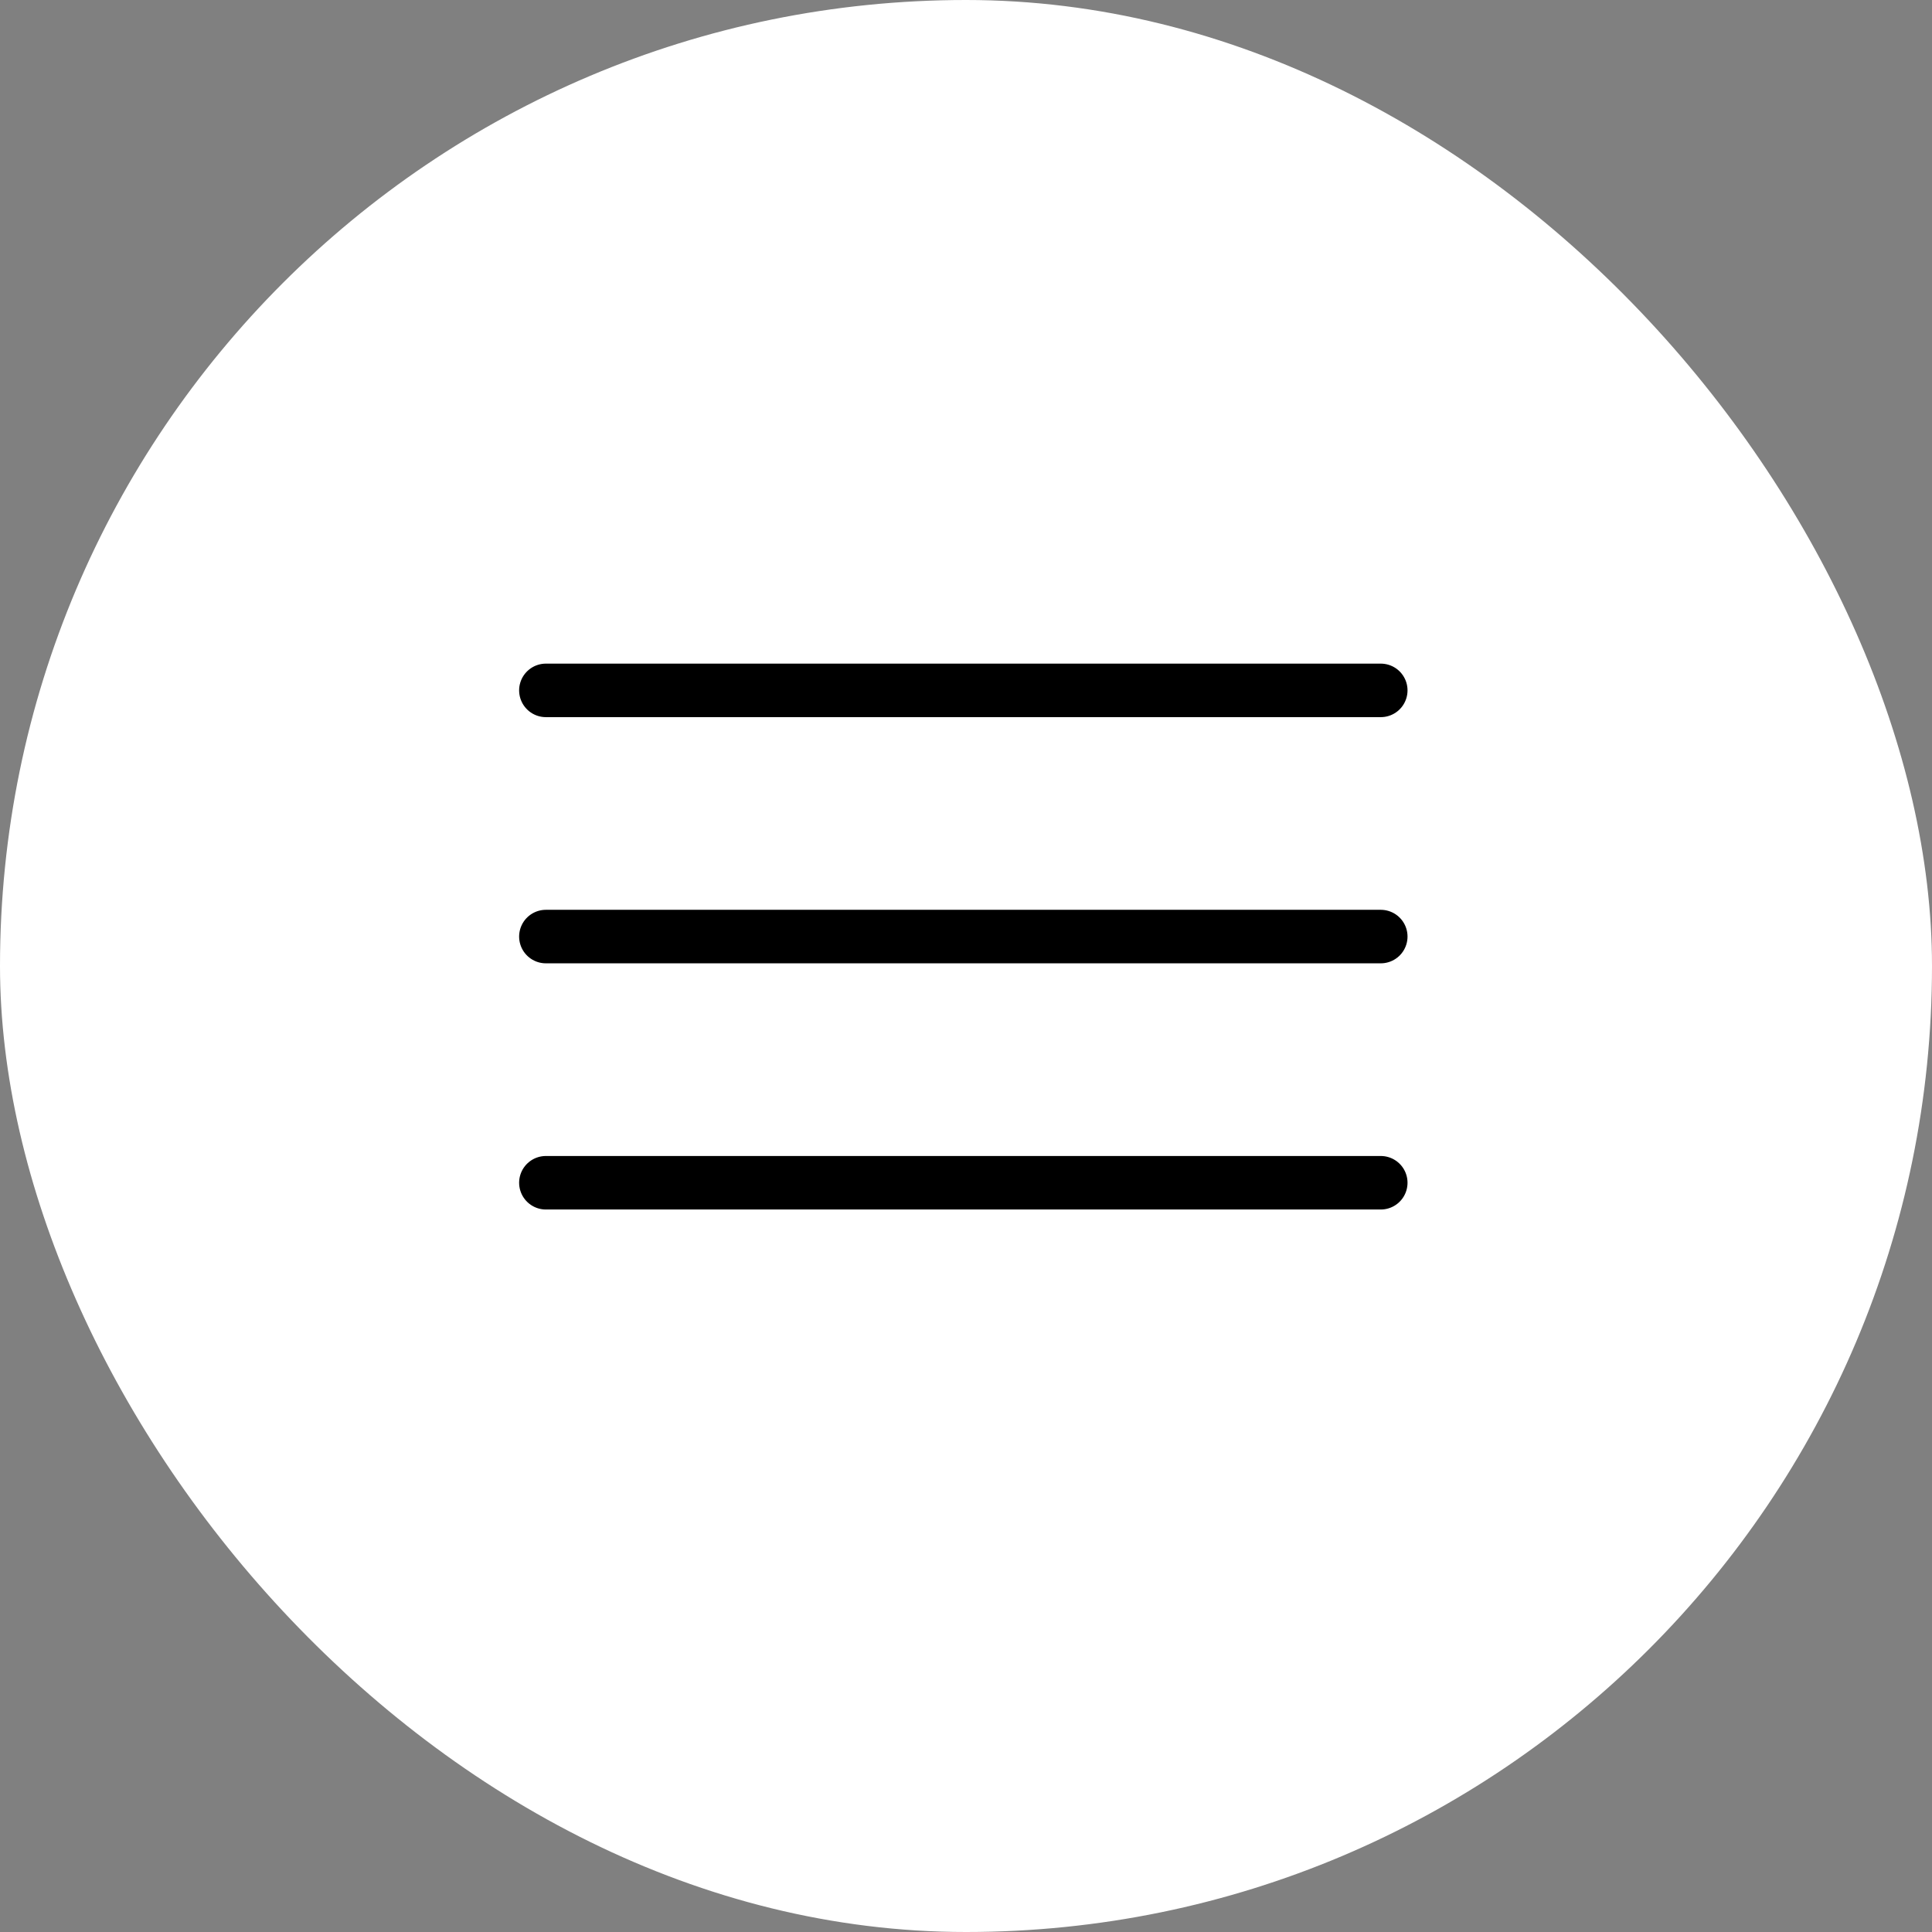 <svg width="361" height="361" viewBox="0 0 361 361" fill="none" xmlns="http://www.w3.org/2000/svg">
<rect x="0" y="0" width="361" height="361" fill="#808080" stroke="none"/>
<rect width="361" height="361" rx="180.5" fill="white"/>
<line x1="102" y1="129" x2="258" y2="129" stroke="black" stroke-width="10" stroke-linecap="round"/>
<line x1="102" y1="175" x2="258" y2="175" stroke="black" stroke-width="10" stroke-linecap="round"/>
<line x1="102" y1="221" x2="258" y2="221" stroke="black" stroke-width="10" stroke-linecap="round"/>
</svg>
